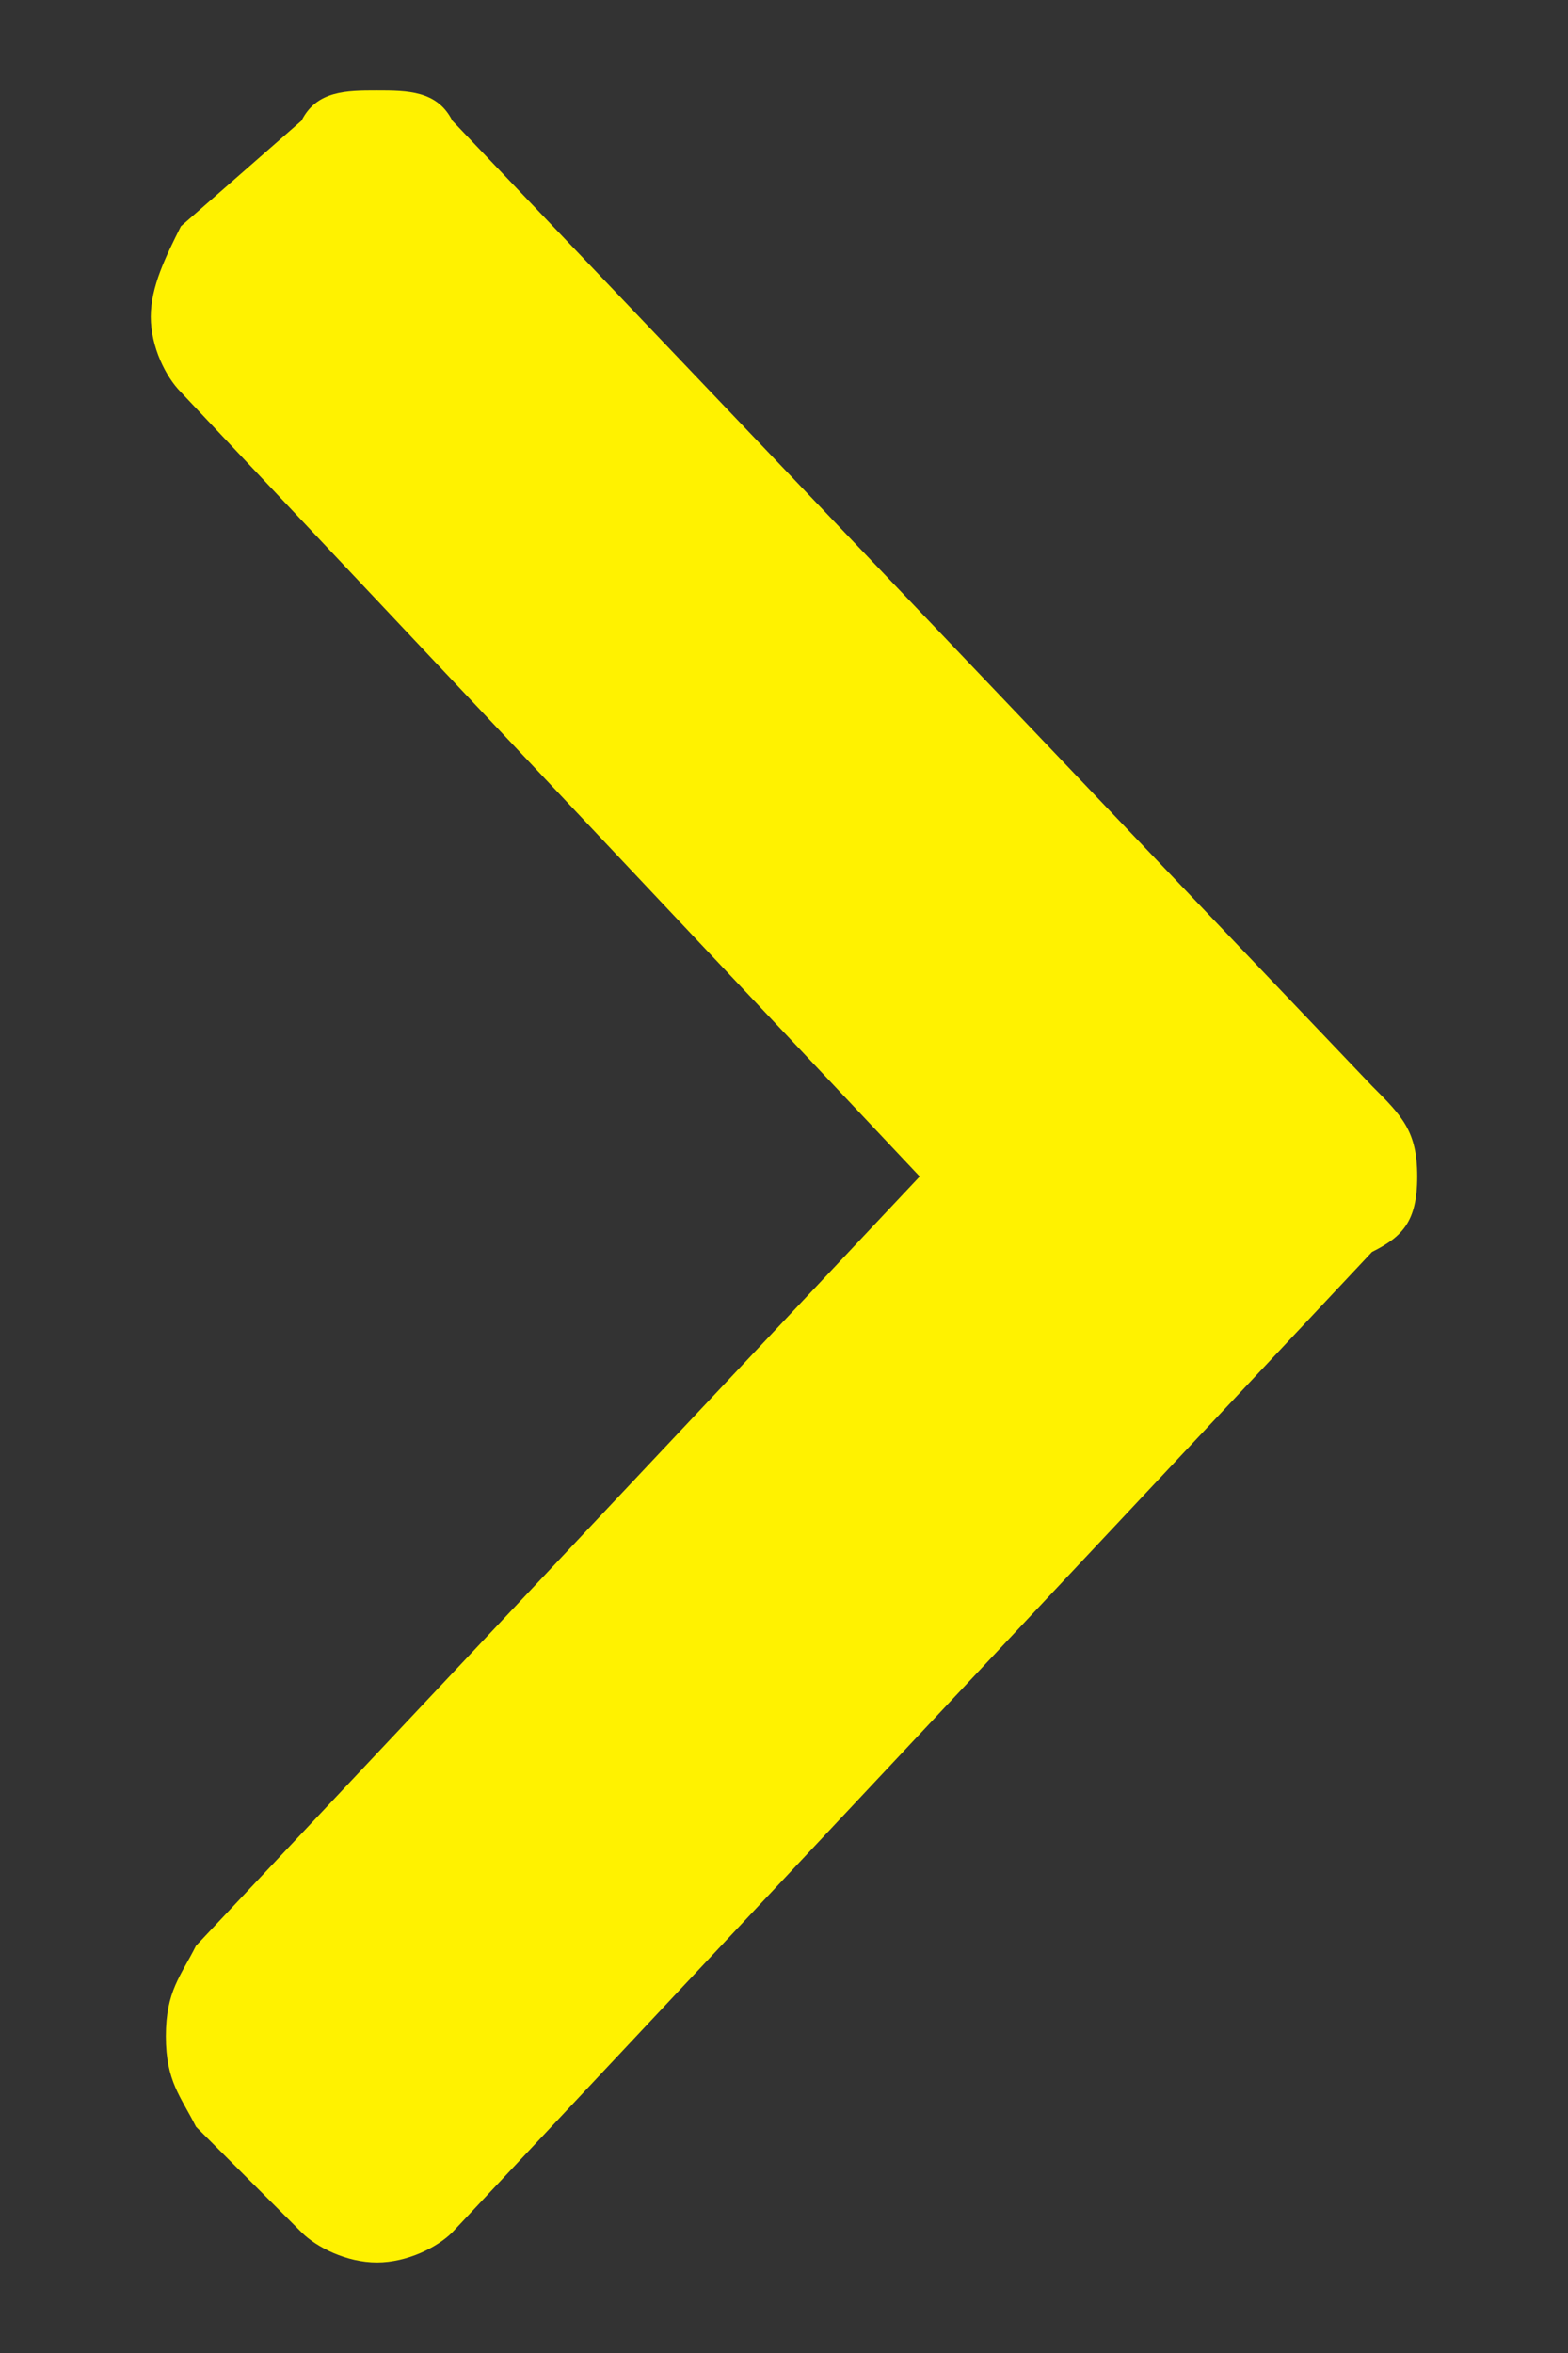 <?xml version="1.0" encoding="utf-8"?>
<!-- Generator: Adobe Illustrator 23.0.3, SVG Export Plug-In . SVG Version: 6.00 Build 0)  -->
<svg version="1.1" id="Layer_1" xmlns="http://www.w3.org/2000/svg" xmlns:xlink="http://www.w3.org/1999/xlink" x="0px" y="0px"
	 viewBox="0 0 10.4 15.6" style="enable-background:new 0 0 10.4 15.6;" xml:space="preserve">
<rect x="0" y="0" width="10.4" height="15.6" fill="#333333" stroke="none"/>
<style type="text/css">
	.st0{fill:#FFF200;}
</style>
<g>
	<path class="st0" d="M3,14.8C2.9,14.9,2.7,15,2.5,15S2.1,14.9,2,14.8l-0.7-0.7c-0.1-0.2-0.2-0.3-0.2-0.6s0.1-0.4,0.2-0.6l4.8-5.1
		L1.2,2.6C1.1,2.5,1,2.3,1,2.1s0.1-0.4,0.2-0.6L2,0.8c0.1-0.2,0.3-0.2,0.5-0.2S2.9,0.6,3,0.8l6.1,6.4c0.2,0.2,0.3,0.3,0.3,0.6
		S9.3,8.2,9.1,8.3L3,14.8z"/>
</g>
</svg>
